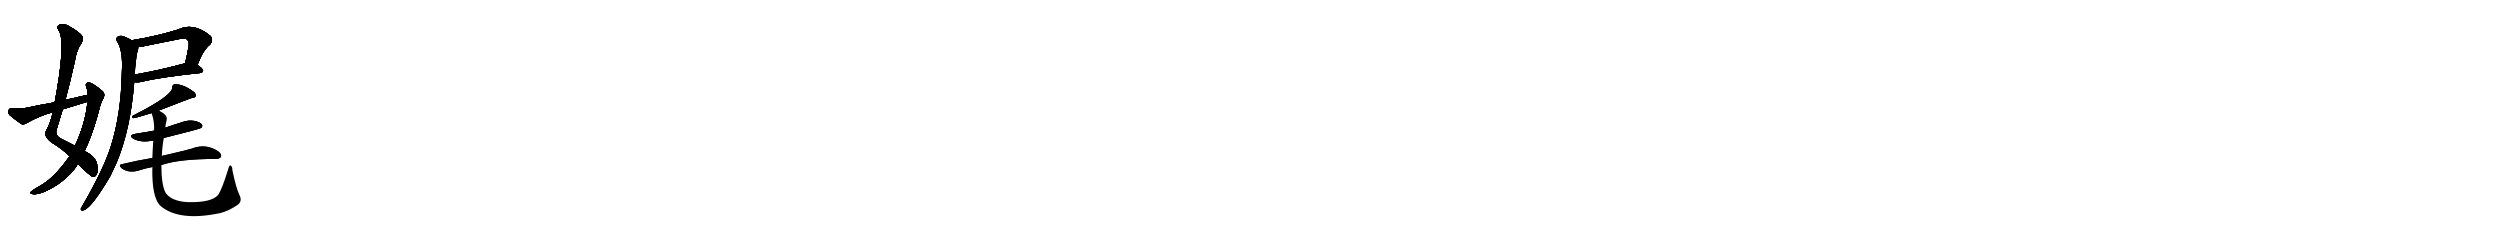 <svg version="1.1" viewBox="0 0 10240 1024" xmlns="http://www.w3.org/2000/svg">
  
  <g transform="scale(1, -1) translate(0, -900)" class="origin">
    <style type="text/css">
        .origin {display:none;}
        .hide {display:none;}
        .stroke {fill: #000000;}
        
.step1 {transform: translateX(1024px);}
.step2 {transform: translateX(2048px);}
.step3 {transform: translateX(3072px);}
.step4 {transform: translateX(4096px);}
.step5 {transform: translateX(5120px);}
.step6 {transform: translateX(6144px);}
.step7 {transform: translateX(7168px);}
.step8 {transform: translateX(8192px);}
.step9 {transform: translateX(9216px);}
.step10 {transform: translateX(10240px);}
.step11 {transform: translateX(11264px);}
.step12 {transform: translateX(12288px);}
.step13 {transform: translateX(13312px);}
.step14 {transform: translateX(14336px);}
.step15 {transform: translateX(15360px);}
.step16 {transform: translateX(16384px);}
.step17 {transform: translateX(17408px);}
.step18 {transform: translateX(18432px);}
.step19 {transform: translateX(19456px);}
.step20 {transform: translateX(20480px);}
.step21 {transform: translateX(21504px);}
.step22 {transform: translateX(22528px);}
.step23 {transform: translateX(23552px);}
.step24 {transform: translateX(24576px);}
.step25 {transform: translateX(25600px);}
.step26 {transform: translateX(26624px);}
.step27 {transform: translateX(27648px);}
.step28 {transform: translateX(28672px);}
.step29 {transform: translateX(29696px);}
    </style>

    <path d="M 319 229 Q 370 178 381 175 Q 390 175 396 186 Q 402 196 398 226 Q 392 259 347 281 L 307 303 Q 282 316 248 333 Q 229 343 230 363 Q 243 406 257 452 L 268 491 Q 289 570 307 651 Q 314 696 332 720 Q 344 742 336 753 Q 323 771 277 796 Q 258 806 242 798 Q 230 791 240 776 Q 271 731 224 481 L 216 440 Q 207 397 188 362 Q 178 343 210 317 Q 255 290 285 260 L 319 229 Z" fill="lightgray"/>
    <path d="M 285 260 Q 233 187 185 152 Q 181 151 178 147 Q 133 122 125 113 Q 122 107 133 105 Q 167 99 239 146 Q 297 188 319 229 L 347 281 Q 351 294 358 306 Q 386 370 412 472 Q 419 490 424 499 Q 433 517 416 530 Q 379 561 364 562 Q 345 562 355 539 Q 359 527 360 512 L 358 483 L 358 481 Q 349 393 307 303 L 285 260 Z" fill="lightgray"/>
    <path d="M 360 512 Q 315 502 268 491 L 224 481 Q 166 471 105 458 Q 84 454 50 457 Q 38 457 35 448 Q 32 436 40 428 Q 59 412 87 392 Q 97 388 108 395 Q 162 426 216 440 L 257 452 Q 305 467 358 483 C 387 492 389 519 360 512 Z" fill="lightgray"/>
    <path d="M 809 634 Q 833 697 860 717 Q 876 736 862 753 Q 793 810 729 779 Q 642 752 539 735 C 509 730 536 704 566 707 Q 579 707 595 712 Q 670 727 740 741 Q 759 745 766 738 Q 775 731 773 713 Q 766 674 758 640 C 751 611 798 606 809 634 Z" fill="lightgray"/>
    <path d="M 550 564 Q 562 561 575 564 Q 653 583 820 601 Q 830 602 832 611 Q 832 618 809 634 C 792 646 788 645 758 640 Q 757 641 755 640 Q 643 610 552 595 C 522 590 520 569 550 564 Z" fill="lightgray"/>
    <path d="M 539 735 Q 529 742 516 747 Q 497 757 484 751 Q 472 744 479 731 Q 500 701 500 630 Q 499 620 499 606 Q 496 432 453 298 Q 423 205 338 58 Q 334 52 331 46 Q 330 36 340 38 Q 373 44 452 179 Q 464 204 477 232 Q 535 370 550 564 L 552 595 Q 553 625 557 652 Q 558 671 563 690 Q 567 699 566 707 C 568 719 565 721 539 735 Z" fill="lightgray"/>
    <path d="M 650 447 Q 776 496 783 498 Q 798 499 801 506 Q 804 515 793 524 Q 747 558 713 554 Q 706 551 706 542 Q 707 508 544 426 Q 540 419 545 416 Q 554 416 621 437 L 650 447 Z" fill="lightgray"/>
    <path d="M 671 335 Q 819 372 824 376 Q 831 383 827 390 Q 820 400 795 405 Q 770 409 744 399 Q 711 389 677 377 L 631 365 Q 594 358 555 352 Q 524 346 546 332 Q 579 314 628 325 L 671 335 Z" fill="lightgray"/>
    <path d="M 661 224 Q 733 249 882 249 Q 901 249 905 258 Q 909 268 894 280 Q 843 314 785 291 Q 740 279 674 264 Q 667 263 663 261 L 624 253 Q 563 243 501 228 Q 483 225 498 211 Q 526 190 566 201 Q 593 210 624 216 L 661 224 Z" fill="lightgray"/>
    <path d="M 981 101 Q 968 126 952 202 Q 952 218 945 222 Q 939 225 935 208 Q 910 126 893 101 Q 865 70 772 72 Q 736 73 709 85 Q 684 98 677 113 Q 661 146 661 224 L 663 261 Q 664 297 671 335 L 677 377 Q 678 390 682 405 Q 686 421 676 430 Q 666 440 650 447 C 624 462 613 466 621 437 Q 621 434 623 430 Q 633 399 631 365 L 628 325 Q 625 286 624 253 L 624 216 Q 621 90 658 56 Q 733 -7 896 26 Q 899 27 902 27 Q 939 37 975 62 Q 993 77 981 101 Z" fill="lightgray"/></g>
<g transform="scale(1, -1) translate(0, -900)">
    <style type="text/css">
        .origin {display:none;}
        .hide {display:none;}
        .stroke {fill: #000000;}
        
.step1 {transform: translateX(1024px);}
.step2 {transform: translateX(2048px);}
.step3 {transform: translateX(3072px);}
.step4 {transform: translateX(4096px);}
.step5 {transform: translateX(5120px);}
.step6 {transform: translateX(6144px);}
.step7 {transform: translateX(7168px);}
.step8 {transform: translateX(8192px);}
.step9 {transform: translateX(9216px);}
.step10 {transform: translateX(10240px);}
.step11 {transform: translateX(11264px);}
.step12 {transform: translateX(12288px);}
.step13 {transform: translateX(13312px);}
.step14 {transform: translateX(14336px);}
.step15 {transform: translateX(15360px);}
.step16 {transform: translateX(16384px);}
.step17 {transform: translateX(17408px);}
.step18 {transform: translateX(18432px);}
.step19 {transform: translateX(19456px);}
.step20 {transform: translateX(20480px);}
.step21 {transform: translateX(21504px);}
.step22 {transform: translateX(22528px);}
.step23 {transform: translateX(23552px);}
.step24 {transform: translateX(24576px);}
.step25 {transform: translateX(25600px);}
.step26 {transform: translateX(26624px);}
.step27 {transform: translateX(27648px);}
.step28 {transform: translateX(28672px);}
.step29 {transform: translateX(29696px);}
    </style>

    <path d="M 319 229 Q 370 178 381 175 Q 390 175 396 186 Q 402 196 398 226 Q 392 259 347 281 L 307 303 Q 282 316 248 333 Q 229 343 230 363 Q 243 406 257 452 L 268 491 Q 289 570 307 651 Q 314 696 332 720 Q 344 742 336 753 Q 323 771 277 796 Q 258 806 242 798 Q 230 791 240 776 Q 271 731 224 481 L 216 440 Q 207 397 188 362 Q 178 343 210 317 Q 255 290 285 260 L 319 229 Z" fill="lightgray" class="stroke step0"/>
    <path d="M 285 260 Q 233 187 185 152 Q 181 151 178 147 Q 133 122 125 113 Q 122 107 133 105 Q 167 99 239 146 Q 297 188 319 229 L 347 281 Q 351 294 358 306 Q 386 370 412 472 Q 419 490 424 499 Q 433 517 416 530 Q 379 561 364 562 Q 345 562 355 539 Q 359 527 360 512 L 358 483 L 358 481 Q 349 393 307 303 L 285 260 Z" fill="lightgray" class="hide"/>
    <path d="M 360 512 Q 315 502 268 491 L 224 481 Q 166 471 105 458 Q 84 454 50 457 Q 38 457 35 448 Q 32 436 40 428 Q 59 412 87 392 Q 97 388 108 395 Q 162 426 216 440 L 257 452 Q 305 467 358 483 C 387 492 389 519 360 512 Z" fill="lightgray" class="hide"/>
    <path d="M 809 634 Q 833 697 860 717 Q 876 736 862 753 Q 793 810 729 779 Q 642 752 539 735 C 509 730 536 704 566 707 Q 579 707 595 712 Q 670 727 740 741 Q 759 745 766 738 Q 775 731 773 713 Q 766 674 758 640 C 751 611 798 606 809 634 Z" fill="lightgray" class="hide"/>
    <path d="M 550 564 Q 562 561 575 564 Q 653 583 820 601 Q 830 602 832 611 Q 832 618 809 634 C 792 646 788 645 758 640 Q 757 641 755 640 Q 643 610 552 595 C 522 590 520 569 550 564 Z" fill="lightgray" class="hide"/>
    <path d="M 539 735 Q 529 742 516 747 Q 497 757 484 751 Q 472 744 479 731 Q 500 701 500 630 Q 499 620 499 606 Q 496 432 453 298 Q 423 205 338 58 Q 334 52 331 46 Q 330 36 340 38 Q 373 44 452 179 Q 464 204 477 232 Q 535 370 550 564 L 552 595 Q 553 625 557 652 Q 558 671 563 690 Q 567 699 566 707 C 568 719 565 721 539 735 Z" fill="lightgray" class="hide"/>
    <path d="M 650 447 Q 776 496 783 498 Q 798 499 801 506 Q 804 515 793 524 Q 747 558 713 554 Q 706 551 706 542 Q 707 508 544 426 Q 540 419 545 416 Q 554 416 621 437 L 650 447 Z" fill="lightgray" class="hide"/>
    <path d="M 671 335 Q 819 372 824 376 Q 831 383 827 390 Q 820 400 795 405 Q 770 409 744 399 Q 711 389 677 377 L 631 365 Q 594 358 555 352 Q 524 346 546 332 Q 579 314 628 325 L 671 335 Z" fill="lightgray" class="hide"/>
    <path d="M 661 224 Q 733 249 882 249 Q 901 249 905 258 Q 909 268 894 280 Q 843 314 785 291 Q 740 279 674 264 Q 667 263 663 261 L 624 253 Q 563 243 501 228 Q 483 225 498 211 Q 526 190 566 201 Q 593 210 624 216 L 661 224 Z" fill="lightgray" class="hide"/>
    <path d="M 981 101 Q 968 126 952 202 Q 952 218 945 222 Q 939 225 935 208 Q 910 126 893 101 Q 865 70 772 72 Q 736 73 709 85 Q 684 98 677 113 Q 661 146 661 224 L 663 261 Q 664 297 671 335 L 677 377 Q 678 390 682 405 Q 686 421 676 430 Q 666 440 650 447 C 624 462 613 466 621 437 Q 621 434 623 430 Q 633 399 631 365 L 628 325 Q 625 286 624 253 L 624 216 Q 621 90 658 56 Q 733 -7 896 26 Q 899 27 902 27 Q 939 37 975 62 Q 993 77 981 101 Z" fill="lightgray" class="hide"/></g><g transform="scale(1, -1) translate(0, -900)">
    <style type="text/css">
        .origin {display:none;}
        .hide {display:none;}
        .stroke {fill: #000000;}
        
.step1 {transform: translateX(1024px);}
.step2 {transform: translateX(2048px);}
.step3 {transform: translateX(3072px);}
.step4 {transform: translateX(4096px);}
.step5 {transform: translateX(5120px);}
.step6 {transform: translateX(6144px);}
.step7 {transform: translateX(7168px);}
.step8 {transform: translateX(8192px);}
.step9 {transform: translateX(9216px);}
.step10 {transform: translateX(10240px);}
.step11 {transform: translateX(11264px);}
.step12 {transform: translateX(12288px);}
.step13 {transform: translateX(13312px);}
.step14 {transform: translateX(14336px);}
.step15 {transform: translateX(15360px);}
.step16 {transform: translateX(16384px);}
.step17 {transform: translateX(17408px);}
.step18 {transform: translateX(18432px);}
.step19 {transform: translateX(19456px);}
.step20 {transform: translateX(20480px);}
.step21 {transform: translateX(21504px);}
.step22 {transform: translateX(22528px);}
.step23 {transform: translateX(23552px);}
.step24 {transform: translateX(24576px);}
.step25 {transform: translateX(25600px);}
.step26 {transform: translateX(26624px);}
.step27 {transform: translateX(27648px);}
.step28 {transform: translateX(28672px);}
.step29 {transform: translateX(29696px);}
    </style>

    <path d="M 319 229 Q 370 178 381 175 Q 390 175 396 186 Q 402 196 398 226 Q 392 259 347 281 L 307 303 Q 282 316 248 333 Q 229 343 230 363 Q 243 406 257 452 L 268 491 Q 289 570 307 651 Q 314 696 332 720 Q 344 742 336 753 Q 323 771 277 796 Q 258 806 242 798 Q 230 791 240 776 Q 271 731 224 481 L 216 440 Q 207 397 188 362 Q 178 343 210 317 Q 255 290 285 260 L 319 229 Z" fill="lightgray" class="stroke step1"/>
    <path d="M 285 260 Q 233 187 185 152 Q 181 151 178 147 Q 133 122 125 113 Q 122 107 133 105 Q 167 99 239 146 Q 297 188 319 229 L 347 281 Q 351 294 358 306 Q 386 370 412 472 Q 419 490 424 499 Q 433 517 416 530 Q 379 561 364 562 Q 345 562 355 539 Q 359 527 360 512 L 358 483 L 358 481 Q 349 393 307 303 L 285 260 Z" fill="lightgray" class="stroke step1"/>
    <path d="M 360 512 Q 315 502 268 491 L 224 481 Q 166 471 105 458 Q 84 454 50 457 Q 38 457 35 448 Q 32 436 40 428 Q 59 412 87 392 Q 97 388 108 395 Q 162 426 216 440 L 257 452 Q 305 467 358 483 C 387 492 389 519 360 512 Z" fill="lightgray" class="hide"/>
    <path d="M 809 634 Q 833 697 860 717 Q 876 736 862 753 Q 793 810 729 779 Q 642 752 539 735 C 509 730 536 704 566 707 Q 579 707 595 712 Q 670 727 740 741 Q 759 745 766 738 Q 775 731 773 713 Q 766 674 758 640 C 751 611 798 606 809 634 Z" fill="lightgray" class="hide"/>
    <path d="M 550 564 Q 562 561 575 564 Q 653 583 820 601 Q 830 602 832 611 Q 832 618 809 634 C 792 646 788 645 758 640 Q 757 641 755 640 Q 643 610 552 595 C 522 590 520 569 550 564 Z" fill="lightgray" class="hide"/>
    <path d="M 539 735 Q 529 742 516 747 Q 497 757 484 751 Q 472 744 479 731 Q 500 701 500 630 Q 499 620 499 606 Q 496 432 453 298 Q 423 205 338 58 Q 334 52 331 46 Q 330 36 340 38 Q 373 44 452 179 Q 464 204 477 232 Q 535 370 550 564 L 552 595 Q 553 625 557 652 Q 558 671 563 690 Q 567 699 566 707 C 568 719 565 721 539 735 Z" fill="lightgray" class="hide"/>
    <path d="M 650 447 Q 776 496 783 498 Q 798 499 801 506 Q 804 515 793 524 Q 747 558 713 554 Q 706 551 706 542 Q 707 508 544 426 Q 540 419 545 416 Q 554 416 621 437 L 650 447 Z" fill="lightgray" class="hide"/>
    <path d="M 671 335 Q 819 372 824 376 Q 831 383 827 390 Q 820 400 795 405 Q 770 409 744 399 Q 711 389 677 377 L 631 365 Q 594 358 555 352 Q 524 346 546 332 Q 579 314 628 325 L 671 335 Z" fill="lightgray" class="hide"/>
    <path d="M 661 224 Q 733 249 882 249 Q 901 249 905 258 Q 909 268 894 280 Q 843 314 785 291 Q 740 279 674 264 Q 667 263 663 261 L 624 253 Q 563 243 501 228 Q 483 225 498 211 Q 526 190 566 201 Q 593 210 624 216 L 661 224 Z" fill="lightgray" class="hide"/>
    <path d="M 981 101 Q 968 126 952 202 Q 952 218 945 222 Q 939 225 935 208 Q 910 126 893 101 Q 865 70 772 72 Q 736 73 709 85 Q 684 98 677 113 Q 661 146 661 224 L 663 261 Q 664 297 671 335 L 677 377 Q 678 390 682 405 Q 686 421 676 430 Q 666 440 650 447 C 624 462 613 466 621 437 Q 621 434 623 430 Q 633 399 631 365 L 628 325 Q 625 286 624 253 L 624 216 Q 621 90 658 56 Q 733 -7 896 26 Q 899 27 902 27 Q 939 37 975 62 Q 993 77 981 101 Z" fill="lightgray" class="hide"/></g><g transform="scale(1, -1) translate(0, -900)">
    <style type="text/css">
        .origin {display:none;}
        .hide {display:none;}
        .stroke {fill: #000000;}
        
.step1 {transform: translateX(1024px);}
.step2 {transform: translateX(2048px);}
.step3 {transform: translateX(3072px);}
.step4 {transform: translateX(4096px);}
.step5 {transform: translateX(5120px);}
.step6 {transform: translateX(6144px);}
.step7 {transform: translateX(7168px);}
.step8 {transform: translateX(8192px);}
.step9 {transform: translateX(9216px);}
.step10 {transform: translateX(10240px);}
.step11 {transform: translateX(11264px);}
.step12 {transform: translateX(12288px);}
.step13 {transform: translateX(13312px);}
.step14 {transform: translateX(14336px);}
.step15 {transform: translateX(15360px);}
.step16 {transform: translateX(16384px);}
.step17 {transform: translateX(17408px);}
.step18 {transform: translateX(18432px);}
.step19 {transform: translateX(19456px);}
.step20 {transform: translateX(20480px);}
.step21 {transform: translateX(21504px);}
.step22 {transform: translateX(22528px);}
.step23 {transform: translateX(23552px);}
.step24 {transform: translateX(24576px);}
.step25 {transform: translateX(25600px);}
.step26 {transform: translateX(26624px);}
.step27 {transform: translateX(27648px);}
.step28 {transform: translateX(28672px);}
.step29 {transform: translateX(29696px);}
    </style>

    <path d="M 319 229 Q 370 178 381 175 Q 390 175 396 186 Q 402 196 398 226 Q 392 259 347 281 L 307 303 Q 282 316 248 333 Q 229 343 230 363 Q 243 406 257 452 L 268 491 Q 289 570 307 651 Q 314 696 332 720 Q 344 742 336 753 Q 323 771 277 796 Q 258 806 242 798 Q 230 791 240 776 Q 271 731 224 481 L 216 440 Q 207 397 188 362 Q 178 343 210 317 Q 255 290 285 260 L 319 229 Z" fill="lightgray" class="stroke step2"/>
    <path d="M 285 260 Q 233 187 185 152 Q 181 151 178 147 Q 133 122 125 113 Q 122 107 133 105 Q 167 99 239 146 Q 297 188 319 229 L 347 281 Q 351 294 358 306 Q 386 370 412 472 Q 419 490 424 499 Q 433 517 416 530 Q 379 561 364 562 Q 345 562 355 539 Q 359 527 360 512 L 358 483 L 358 481 Q 349 393 307 303 L 285 260 Z" fill="lightgray" class="stroke step2"/>
    <path d="M 360 512 Q 315 502 268 491 L 224 481 Q 166 471 105 458 Q 84 454 50 457 Q 38 457 35 448 Q 32 436 40 428 Q 59 412 87 392 Q 97 388 108 395 Q 162 426 216 440 L 257 452 Q 305 467 358 483 C 387 492 389 519 360 512 Z" fill="lightgray" class="stroke step2"/>
    <path d="M 809 634 Q 833 697 860 717 Q 876 736 862 753 Q 793 810 729 779 Q 642 752 539 735 C 509 730 536 704 566 707 Q 579 707 595 712 Q 670 727 740 741 Q 759 745 766 738 Q 775 731 773 713 Q 766 674 758 640 C 751 611 798 606 809 634 Z" fill="lightgray" class="hide"/>
    <path d="M 550 564 Q 562 561 575 564 Q 653 583 820 601 Q 830 602 832 611 Q 832 618 809 634 C 792 646 788 645 758 640 Q 757 641 755 640 Q 643 610 552 595 C 522 590 520 569 550 564 Z" fill="lightgray" class="hide"/>
    <path d="M 539 735 Q 529 742 516 747 Q 497 757 484 751 Q 472 744 479 731 Q 500 701 500 630 Q 499 620 499 606 Q 496 432 453 298 Q 423 205 338 58 Q 334 52 331 46 Q 330 36 340 38 Q 373 44 452 179 Q 464 204 477 232 Q 535 370 550 564 L 552 595 Q 553 625 557 652 Q 558 671 563 690 Q 567 699 566 707 C 568 719 565 721 539 735 Z" fill="lightgray" class="hide"/>
    <path d="M 650 447 Q 776 496 783 498 Q 798 499 801 506 Q 804 515 793 524 Q 747 558 713 554 Q 706 551 706 542 Q 707 508 544 426 Q 540 419 545 416 Q 554 416 621 437 L 650 447 Z" fill="lightgray" class="hide"/>
    <path d="M 671 335 Q 819 372 824 376 Q 831 383 827 390 Q 820 400 795 405 Q 770 409 744 399 Q 711 389 677 377 L 631 365 Q 594 358 555 352 Q 524 346 546 332 Q 579 314 628 325 L 671 335 Z" fill="lightgray" class="hide"/>
    <path d="M 661 224 Q 733 249 882 249 Q 901 249 905 258 Q 909 268 894 280 Q 843 314 785 291 Q 740 279 674 264 Q 667 263 663 261 L 624 253 Q 563 243 501 228 Q 483 225 498 211 Q 526 190 566 201 Q 593 210 624 216 L 661 224 Z" fill="lightgray" class="hide"/>
    <path d="M 981 101 Q 968 126 952 202 Q 952 218 945 222 Q 939 225 935 208 Q 910 126 893 101 Q 865 70 772 72 Q 736 73 709 85 Q 684 98 677 113 Q 661 146 661 224 L 663 261 Q 664 297 671 335 L 677 377 Q 678 390 682 405 Q 686 421 676 430 Q 666 440 650 447 C 624 462 613 466 621 437 Q 621 434 623 430 Q 633 399 631 365 L 628 325 Q 625 286 624 253 L 624 216 Q 621 90 658 56 Q 733 -7 896 26 Q 899 27 902 27 Q 939 37 975 62 Q 993 77 981 101 Z" fill="lightgray" class="hide"/></g><g transform="scale(1, -1) translate(0, -900)">
    <style type="text/css">
        .origin {display:none;}
        .hide {display:none;}
        .stroke {fill: #000000;}
        
.step1 {transform: translateX(1024px);}
.step2 {transform: translateX(2048px);}
.step3 {transform: translateX(3072px);}
.step4 {transform: translateX(4096px);}
.step5 {transform: translateX(5120px);}
.step6 {transform: translateX(6144px);}
.step7 {transform: translateX(7168px);}
.step8 {transform: translateX(8192px);}
.step9 {transform: translateX(9216px);}
.step10 {transform: translateX(10240px);}
.step11 {transform: translateX(11264px);}
.step12 {transform: translateX(12288px);}
.step13 {transform: translateX(13312px);}
.step14 {transform: translateX(14336px);}
.step15 {transform: translateX(15360px);}
.step16 {transform: translateX(16384px);}
.step17 {transform: translateX(17408px);}
.step18 {transform: translateX(18432px);}
.step19 {transform: translateX(19456px);}
.step20 {transform: translateX(20480px);}
.step21 {transform: translateX(21504px);}
.step22 {transform: translateX(22528px);}
.step23 {transform: translateX(23552px);}
.step24 {transform: translateX(24576px);}
.step25 {transform: translateX(25600px);}
.step26 {transform: translateX(26624px);}
.step27 {transform: translateX(27648px);}
.step28 {transform: translateX(28672px);}
.step29 {transform: translateX(29696px);}
    </style>

    <path d="M 319 229 Q 370 178 381 175 Q 390 175 396 186 Q 402 196 398 226 Q 392 259 347 281 L 307 303 Q 282 316 248 333 Q 229 343 230 363 Q 243 406 257 452 L 268 491 Q 289 570 307 651 Q 314 696 332 720 Q 344 742 336 753 Q 323 771 277 796 Q 258 806 242 798 Q 230 791 240 776 Q 271 731 224 481 L 216 440 Q 207 397 188 362 Q 178 343 210 317 Q 255 290 285 260 L 319 229 Z" fill="lightgray" class="stroke step3"/>
    <path d="M 285 260 Q 233 187 185 152 Q 181 151 178 147 Q 133 122 125 113 Q 122 107 133 105 Q 167 99 239 146 Q 297 188 319 229 L 347 281 Q 351 294 358 306 Q 386 370 412 472 Q 419 490 424 499 Q 433 517 416 530 Q 379 561 364 562 Q 345 562 355 539 Q 359 527 360 512 L 358 483 L 358 481 Q 349 393 307 303 L 285 260 Z" fill="lightgray" class="stroke step3"/>
    <path d="M 360 512 Q 315 502 268 491 L 224 481 Q 166 471 105 458 Q 84 454 50 457 Q 38 457 35 448 Q 32 436 40 428 Q 59 412 87 392 Q 97 388 108 395 Q 162 426 216 440 L 257 452 Q 305 467 358 483 C 387 492 389 519 360 512 Z" fill="lightgray" class="stroke step3"/>
    <path d="M 809 634 Q 833 697 860 717 Q 876 736 862 753 Q 793 810 729 779 Q 642 752 539 735 C 509 730 536 704 566 707 Q 579 707 595 712 Q 670 727 740 741 Q 759 745 766 738 Q 775 731 773 713 Q 766 674 758 640 C 751 611 798 606 809 634 Z" fill="lightgray" class="stroke step3"/>
    <path d="M 550 564 Q 562 561 575 564 Q 653 583 820 601 Q 830 602 832 611 Q 832 618 809 634 C 792 646 788 645 758 640 Q 757 641 755 640 Q 643 610 552 595 C 522 590 520 569 550 564 Z" fill="lightgray" class="hide"/>
    <path d="M 539 735 Q 529 742 516 747 Q 497 757 484 751 Q 472 744 479 731 Q 500 701 500 630 Q 499 620 499 606 Q 496 432 453 298 Q 423 205 338 58 Q 334 52 331 46 Q 330 36 340 38 Q 373 44 452 179 Q 464 204 477 232 Q 535 370 550 564 L 552 595 Q 553 625 557 652 Q 558 671 563 690 Q 567 699 566 707 C 568 719 565 721 539 735 Z" fill="lightgray" class="hide"/>
    <path d="M 650 447 Q 776 496 783 498 Q 798 499 801 506 Q 804 515 793 524 Q 747 558 713 554 Q 706 551 706 542 Q 707 508 544 426 Q 540 419 545 416 Q 554 416 621 437 L 650 447 Z" fill="lightgray" class="hide"/>
    <path d="M 671 335 Q 819 372 824 376 Q 831 383 827 390 Q 820 400 795 405 Q 770 409 744 399 Q 711 389 677 377 L 631 365 Q 594 358 555 352 Q 524 346 546 332 Q 579 314 628 325 L 671 335 Z" fill="lightgray" class="hide"/>
    <path d="M 661 224 Q 733 249 882 249 Q 901 249 905 258 Q 909 268 894 280 Q 843 314 785 291 Q 740 279 674 264 Q 667 263 663 261 L 624 253 Q 563 243 501 228 Q 483 225 498 211 Q 526 190 566 201 Q 593 210 624 216 L 661 224 Z" fill="lightgray" class="hide"/>
    <path d="M 981 101 Q 968 126 952 202 Q 952 218 945 222 Q 939 225 935 208 Q 910 126 893 101 Q 865 70 772 72 Q 736 73 709 85 Q 684 98 677 113 Q 661 146 661 224 L 663 261 Q 664 297 671 335 L 677 377 Q 678 390 682 405 Q 686 421 676 430 Q 666 440 650 447 C 624 462 613 466 621 437 Q 621 434 623 430 Q 633 399 631 365 L 628 325 Q 625 286 624 253 L 624 216 Q 621 90 658 56 Q 733 -7 896 26 Q 899 27 902 27 Q 939 37 975 62 Q 993 77 981 101 Z" fill="lightgray" class="hide"/></g><g transform="scale(1, -1) translate(0, -900)">
    <style type="text/css">
        .origin {display:none;}
        .hide {display:none;}
        .stroke {fill: #000000;}
        
.step1 {transform: translateX(1024px);}
.step2 {transform: translateX(2048px);}
.step3 {transform: translateX(3072px);}
.step4 {transform: translateX(4096px);}
.step5 {transform: translateX(5120px);}
.step6 {transform: translateX(6144px);}
.step7 {transform: translateX(7168px);}
.step8 {transform: translateX(8192px);}
.step9 {transform: translateX(9216px);}
.step10 {transform: translateX(10240px);}
.step11 {transform: translateX(11264px);}
.step12 {transform: translateX(12288px);}
.step13 {transform: translateX(13312px);}
.step14 {transform: translateX(14336px);}
.step15 {transform: translateX(15360px);}
.step16 {transform: translateX(16384px);}
.step17 {transform: translateX(17408px);}
.step18 {transform: translateX(18432px);}
.step19 {transform: translateX(19456px);}
.step20 {transform: translateX(20480px);}
.step21 {transform: translateX(21504px);}
.step22 {transform: translateX(22528px);}
.step23 {transform: translateX(23552px);}
.step24 {transform: translateX(24576px);}
.step25 {transform: translateX(25600px);}
.step26 {transform: translateX(26624px);}
.step27 {transform: translateX(27648px);}
.step28 {transform: translateX(28672px);}
.step29 {transform: translateX(29696px);}
    </style>

    <path d="M 319 229 Q 370 178 381 175 Q 390 175 396 186 Q 402 196 398 226 Q 392 259 347 281 L 307 303 Q 282 316 248 333 Q 229 343 230 363 Q 243 406 257 452 L 268 491 Q 289 570 307 651 Q 314 696 332 720 Q 344 742 336 753 Q 323 771 277 796 Q 258 806 242 798 Q 230 791 240 776 Q 271 731 224 481 L 216 440 Q 207 397 188 362 Q 178 343 210 317 Q 255 290 285 260 L 319 229 Z" fill="lightgray" class="stroke step4"/>
    <path d="M 285 260 Q 233 187 185 152 Q 181 151 178 147 Q 133 122 125 113 Q 122 107 133 105 Q 167 99 239 146 Q 297 188 319 229 L 347 281 Q 351 294 358 306 Q 386 370 412 472 Q 419 490 424 499 Q 433 517 416 530 Q 379 561 364 562 Q 345 562 355 539 Q 359 527 360 512 L 358 483 L 358 481 Q 349 393 307 303 L 285 260 Z" fill="lightgray" class="stroke step4"/>
    <path d="M 360 512 Q 315 502 268 491 L 224 481 Q 166 471 105 458 Q 84 454 50 457 Q 38 457 35 448 Q 32 436 40 428 Q 59 412 87 392 Q 97 388 108 395 Q 162 426 216 440 L 257 452 Q 305 467 358 483 C 387 492 389 519 360 512 Z" fill="lightgray" class="stroke step4"/>
    <path d="M 809 634 Q 833 697 860 717 Q 876 736 862 753 Q 793 810 729 779 Q 642 752 539 735 C 509 730 536 704 566 707 Q 579 707 595 712 Q 670 727 740 741 Q 759 745 766 738 Q 775 731 773 713 Q 766 674 758 640 C 751 611 798 606 809 634 Z" fill="lightgray" class="stroke step4"/>
    <path d="M 550 564 Q 562 561 575 564 Q 653 583 820 601 Q 830 602 832 611 Q 832 618 809 634 C 792 646 788 645 758 640 Q 757 641 755 640 Q 643 610 552 595 C 522 590 520 569 550 564 Z" fill="lightgray" class="stroke step4"/>
    <path d="M 539 735 Q 529 742 516 747 Q 497 757 484 751 Q 472 744 479 731 Q 500 701 500 630 Q 499 620 499 606 Q 496 432 453 298 Q 423 205 338 58 Q 334 52 331 46 Q 330 36 340 38 Q 373 44 452 179 Q 464 204 477 232 Q 535 370 550 564 L 552 595 Q 553 625 557 652 Q 558 671 563 690 Q 567 699 566 707 C 568 719 565 721 539 735 Z" fill="lightgray" class="hide"/>
    <path d="M 650 447 Q 776 496 783 498 Q 798 499 801 506 Q 804 515 793 524 Q 747 558 713 554 Q 706 551 706 542 Q 707 508 544 426 Q 540 419 545 416 Q 554 416 621 437 L 650 447 Z" fill="lightgray" class="hide"/>
    <path d="M 671 335 Q 819 372 824 376 Q 831 383 827 390 Q 820 400 795 405 Q 770 409 744 399 Q 711 389 677 377 L 631 365 Q 594 358 555 352 Q 524 346 546 332 Q 579 314 628 325 L 671 335 Z" fill="lightgray" class="hide"/>
    <path d="M 661 224 Q 733 249 882 249 Q 901 249 905 258 Q 909 268 894 280 Q 843 314 785 291 Q 740 279 674 264 Q 667 263 663 261 L 624 253 Q 563 243 501 228 Q 483 225 498 211 Q 526 190 566 201 Q 593 210 624 216 L 661 224 Z" fill="lightgray" class="hide"/>
    <path d="M 981 101 Q 968 126 952 202 Q 952 218 945 222 Q 939 225 935 208 Q 910 126 893 101 Q 865 70 772 72 Q 736 73 709 85 Q 684 98 677 113 Q 661 146 661 224 L 663 261 Q 664 297 671 335 L 677 377 Q 678 390 682 405 Q 686 421 676 430 Q 666 440 650 447 C 624 462 613 466 621 437 Q 621 434 623 430 Q 633 399 631 365 L 628 325 Q 625 286 624 253 L 624 216 Q 621 90 658 56 Q 733 -7 896 26 Q 899 27 902 27 Q 939 37 975 62 Q 993 77 981 101 Z" fill="lightgray" class="hide"/></g><g transform="scale(1, -1) translate(0, -900)">
    <style type="text/css">
        .origin {display:none;}
        .hide {display:none;}
        .stroke {fill: #000000;}
        
.step1 {transform: translateX(1024px);}
.step2 {transform: translateX(2048px);}
.step3 {transform: translateX(3072px);}
.step4 {transform: translateX(4096px);}
.step5 {transform: translateX(5120px);}
.step6 {transform: translateX(6144px);}
.step7 {transform: translateX(7168px);}
.step8 {transform: translateX(8192px);}
.step9 {transform: translateX(9216px);}
.step10 {transform: translateX(10240px);}
.step11 {transform: translateX(11264px);}
.step12 {transform: translateX(12288px);}
.step13 {transform: translateX(13312px);}
.step14 {transform: translateX(14336px);}
.step15 {transform: translateX(15360px);}
.step16 {transform: translateX(16384px);}
.step17 {transform: translateX(17408px);}
.step18 {transform: translateX(18432px);}
.step19 {transform: translateX(19456px);}
.step20 {transform: translateX(20480px);}
.step21 {transform: translateX(21504px);}
.step22 {transform: translateX(22528px);}
.step23 {transform: translateX(23552px);}
.step24 {transform: translateX(24576px);}
.step25 {transform: translateX(25600px);}
.step26 {transform: translateX(26624px);}
.step27 {transform: translateX(27648px);}
.step28 {transform: translateX(28672px);}
.step29 {transform: translateX(29696px);}
    </style>

    <path d="M 319 229 Q 370 178 381 175 Q 390 175 396 186 Q 402 196 398 226 Q 392 259 347 281 L 307 303 Q 282 316 248 333 Q 229 343 230 363 Q 243 406 257 452 L 268 491 Q 289 570 307 651 Q 314 696 332 720 Q 344 742 336 753 Q 323 771 277 796 Q 258 806 242 798 Q 230 791 240 776 Q 271 731 224 481 L 216 440 Q 207 397 188 362 Q 178 343 210 317 Q 255 290 285 260 L 319 229 Z" fill="lightgray" class="stroke step5"/>
    <path d="M 285 260 Q 233 187 185 152 Q 181 151 178 147 Q 133 122 125 113 Q 122 107 133 105 Q 167 99 239 146 Q 297 188 319 229 L 347 281 Q 351 294 358 306 Q 386 370 412 472 Q 419 490 424 499 Q 433 517 416 530 Q 379 561 364 562 Q 345 562 355 539 Q 359 527 360 512 L 358 483 L 358 481 Q 349 393 307 303 L 285 260 Z" fill="lightgray" class="stroke step5"/>
    <path d="M 360 512 Q 315 502 268 491 L 224 481 Q 166 471 105 458 Q 84 454 50 457 Q 38 457 35 448 Q 32 436 40 428 Q 59 412 87 392 Q 97 388 108 395 Q 162 426 216 440 L 257 452 Q 305 467 358 483 C 387 492 389 519 360 512 Z" fill="lightgray" class="stroke step5"/>
    <path d="M 809 634 Q 833 697 860 717 Q 876 736 862 753 Q 793 810 729 779 Q 642 752 539 735 C 509 730 536 704 566 707 Q 579 707 595 712 Q 670 727 740 741 Q 759 745 766 738 Q 775 731 773 713 Q 766 674 758 640 C 751 611 798 606 809 634 Z" fill="lightgray" class="stroke step5"/>
    <path d="M 550 564 Q 562 561 575 564 Q 653 583 820 601 Q 830 602 832 611 Q 832 618 809 634 C 792 646 788 645 758 640 Q 757 641 755 640 Q 643 610 552 595 C 522 590 520 569 550 564 Z" fill="lightgray" class="stroke step5"/>
    <path d="M 539 735 Q 529 742 516 747 Q 497 757 484 751 Q 472 744 479 731 Q 500 701 500 630 Q 499 620 499 606 Q 496 432 453 298 Q 423 205 338 58 Q 334 52 331 46 Q 330 36 340 38 Q 373 44 452 179 Q 464 204 477 232 Q 535 370 550 564 L 552 595 Q 553 625 557 652 Q 558 671 563 690 Q 567 699 566 707 C 568 719 565 721 539 735 Z" fill="lightgray" class="stroke step5"/>
    <path d="M 650 447 Q 776 496 783 498 Q 798 499 801 506 Q 804 515 793 524 Q 747 558 713 554 Q 706 551 706 542 Q 707 508 544 426 Q 540 419 545 416 Q 554 416 621 437 L 650 447 Z" fill="lightgray" class="hide"/>
    <path d="M 671 335 Q 819 372 824 376 Q 831 383 827 390 Q 820 400 795 405 Q 770 409 744 399 Q 711 389 677 377 L 631 365 Q 594 358 555 352 Q 524 346 546 332 Q 579 314 628 325 L 671 335 Z" fill="lightgray" class="hide"/>
    <path d="M 661 224 Q 733 249 882 249 Q 901 249 905 258 Q 909 268 894 280 Q 843 314 785 291 Q 740 279 674 264 Q 667 263 663 261 L 624 253 Q 563 243 501 228 Q 483 225 498 211 Q 526 190 566 201 Q 593 210 624 216 L 661 224 Z" fill="lightgray" class="hide"/>
    <path d="M 981 101 Q 968 126 952 202 Q 952 218 945 222 Q 939 225 935 208 Q 910 126 893 101 Q 865 70 772 72 Q 736 73 709 85 Q 684 98 677 113 Q 661 146 661 224 L 663 261 Q 664 297 671 335 L 677 377 Q 678 390 682 405 Q 686 421 676 430 Q 666 440 650 447 C 624 462 613 466 621 437 Q 621 434 623 430 Q 633 399 631 365 L 628 325 Q 625 286 624 253 L 624 216 Q 621 90 658 56 Q 733 -7 896 26 Q 899 27 902 27 Q 939 37 975 62 Q 993 77 981 101 Z" fill="lightgray" class="hide"/></g><g transform="scale(1, -1) translate(0, -900)">
    <style type="text/css">
        .origin {display:none;}
        .hide {display:none;}
        .stroke {fill: #000000;}
        
.step1 {transform: translateX(1024px);}
.step2 {transform: translateX(2048px);}
.step3 {transform: translateX(3072px);}
.step4 {transform: translateX(4096px);}
.step5 {transform: translateX(5120px);}
.step6 {transform: translateX(6144px);}
.step7 {transform: translateX(7168px);}
.step8 {transform: translateX(8192px);}
.step9 {transform: translateX(9216px);}
.step10 {transform: translateX(10240px);}
.step11 {transform: translateX(11264px);}
.step12 {transform: translateX(12288px);}
.step13 {transform: translateX(13312px);}
.step14 {transform: translateX(14336px);}
.step15 {transform: translateX(15360px);}
.step16 {transform: translateX(16384px);}
.step17 {transform: translateX(17408px);}
.step18 {transform: translateX(18432px);}
.step19 {transform: translateX(19456px);}
.step20 {transform: translateX(20480px);}
.step21 {transform: translateX(21504px);}
.step22 {transform: translateX(22528px);}
.step23 {transform: translateX(23552px);}
.step24 {transform: translateX(24576px);}
.step25 {transform: translateX(25600px);}
.step26 {transform: translateX(26624px);}
.step27 {transform: translateX(27648px);}
.step28 {transform: translateX(28672px);}
.step29 {transform: translateX(29696px);}
    </style>

    <path d="M 319 229 Q 370 178 381 175 Q 390 175 396 186 Q 402 196 398 226 Q 392 259 347 281 L 307 303 Q 282 316 248 333 Q 229 343 230 363 Q 243 406 257 452 L 268 491 Q 289 570 307 651 Q 314 696 332 720 Q 344 742 336 753 Q 323 771 277 796 Q 258 806 242 798 Q 230 791 240 776 Q 271 731 224 481 L 216 440 Q 207 397 188 362 Q 178 343 210 317 Q 255 290 285 260 L 319 229 Z" fill="lightgray" class="stroke step6"/>
    <path d="M 285 260 Q 233 187 185 152 Q 181 151 178 147 Q 133 122 125 113 Q 122 107 133 105 Q 167 99 239 146 Q 297 188 319 229 L 347 281 Q 351 294 358 306 Q 386 370 412 472 Q 419 490 424 499 Q 433 517 416 530 Q 379 561 364 562 Q 345 562 355 539 Q 359 527 360 512 L 358 483 L 358 481 Q 349 393 307 303 L 285 260 Z" fill="lightgray" class="stroke step6"/>
    <path d="M 360 512 Q 315 502 268 491 L 224 481 Q 166 471 105 458 Q 84 454 50 457 Q 38 457 35 448 Q 32 436 40 428 Q 59 412 87 392 Q 97 388 108 395 Q 162 426 216 440 L 257 452 Q 305 467 358 483 C 387 492 389 519 360 512 Z" fill="lightgray" class="stroke step6"/>
    <path d="M 809 634 Q 833 697 860 717 Q 876 736 862 753 Q 793 810 729 779 Q 642 752 539 735 C 509 730 536 704 566 707 Q 579 707 595 712 Q 670 727 740 741 Q 759 745 766 738 Q 775 731 773 713 Q 766 674 758 640 C 751 611 798 606 809 634 Z" fill="lightgray" class="stroke step6"/>
    <path d="M 550 564 Q 562 561 575 564 Q 653 583 820 601 Q 830 602 832 611 Q 832 618 809 634 C 792 646 788 645 758 640 Q 757 641 755 640 Q 643 610 552 595 C 522 590 520 569 550 564 Z" fill="lightgray" class="stroke step6"/>
    <path d="M 539 735 Q 529 742 516 747 Q 497 757 484 751 Q 472 744 479 731 Q 500 701 500 630 Q 499 620 499 606 Q 496 432 453 298 Q 423 205 338 58 Q 334 52 331 46 Q 330 36 340 38 Q 373 44 452 179 Q 464 204 477 232 Q 535 370 550 564 L 552 595 Q 553 625 557 652 Q 558 671 563 690 Q 567 699 566 707 C 568 719 565 721 539 735 Z" fill="lightgray" class="stroke step6"/>
    <path d="M 650 447 Q 776 496 783 498 Q 798 499 801 506 Q 804 515 793 524 Q 747 558 713 554 Q 706 551 706 542 Q 707 508 544 426 Q 540 419 545 416 Q 554 416 621 437 L 650 447 Z" fill="lightgray" class="stroke step6"/>
    <path d="M 671 335 Q 819 372 824 376 Q 831 383 827 390 Q 820 400 795 405 Q 770 409 744 399 Q 711 389 677 377 L 631 365 Q 594 358 555 352 Q 524 346 546 332 Q 579 314 628 325 L 671 335 Z" fill="lightgray" class="hide"/>
    <path d="M 661 224 Q 733 249 882 249 Q 901 249 905 258 Q 909 268 894 280 Q 843 314 785 291 Q 740 279 674 264 Q 667 263 663 261 L 624 253 Q 563 243 501 228 Q 483 225 498 211 Q 526 190 566 201 Q 593 210 624 216 L 661 224 Z" fill="lightgray" class="hide"/>
    <path d="M 981 101 Q 968 126 952 202 Q 952 218 945 222 Q 939 225 935 208 Q 910 126 893 101 Q 865 70 772 72 Q 736 73 709 85 Q 684 98 677 113 Q 661 146 661 224 L 663 261 Q 664 297 671 335 L 677 377 Q 678 390 682 405 Q 686 421 676 430 Q 666 440 650 447 C 624 462 613 466 621 437 Q 621 434 623 430 Q 633 399 631 365 L 628 325 Q 625 286 624 253 L 624 216 Q 621 90 658 56 Q 733 -7 896 26 Q 899 27 902 27 Q 939 37 975 62 Q 993 77 981 101 Z" fill="lightgray" class="hide"/></g><g transform="scale(1, -1) translate(0, -900)">
    <style type="text/css">
        .origin {display:none;}
        .hide {display:none;}
        .stroke {fill: #000000;}
        
.step1 {transform: translateX(1024px);}
.step2 {transform: translateX(2048px);}
.step3 {transform: translateX(3072px);}
.step4 {transform: translateX(4096px);}
.step5 {transform: translateX(5120px);}
.step6 {transform: translateX(6144px);}
.step7 {transform: translateX(7168px);}
.step8 {transform: translateX(8192px);}
.step9 {transform: translateX(9216px);}
.step10 {transform: translateX(10240px);}
.step11 {transform: translateX(11264px);}
.step12 {transform: translateX(12288px);}
.step13 {transform: translateX(13312px);}
.step14 {transform: translateX(14336px);}
.step15 {transform: translateX(15360px);}
.step16 {transform: translateX(16384px);}
.step17 {transform: translateX(17408px);}
.step18 {transform: translateX(18432px);}
.step19 {transform: translateX(19456px);}
.step20 {transform: translateX(20480px);}
.step21 {transform: translateX(21504px);}
.step22 {transform: translateX(22528px);}
.step23 {transform: translateX(23552px);}
.step24 {transform: translateX(24576px);}
.step25 {transform: translateX(25600px);}
.step26 {transform: translateX(26624px);}
.step27 {transform: translateX(27648px);}
.step28 {transform: translateX(28672px);}
.step29 {transform: translateX(29696px);}
    </style>

    <path d="M 319 229 Q 370 178 381 175 Q 390 175 396 186 Q 402 196 398 226 Q 392 259 347 281 L 307 303 Q 282 316 248 333 Q 229 343 230 363 Q 243 406 257 452 L 268 491 Q 289 570 307 651 Q 314 696 332 720 Q 344 742 336 753 Q 323 771 277 796 Q 258 806 242 798 Q 230 791 240 776 Q 271 731 224 481 L 216 440 Q 207 397 188 362 Q 178 343 210 317 Q 255 290 285 260 L 319 229 Z" fill="lightgray" class="stroke step7"/>
    <path d="M 285 260 Q 233 187 185 152 Q 181 151 178 147 Q 133 122 125 113 Q 122 107 133 105 Q 167 99 239 146 Q 297 188 319 229 L 347 281 Q 351 294 358 306 Q 386 370 412 472 Q 419 490 424 499 Q 433 517 416 530 Q 379 561 364 562 Q 345 562 355 539 Q 359 527 360 512 L 358 483 L 358 481 Q 349 393 307 303 L 285 260 Z" fill="lightgray" class="stroke step7"/>
    <path d="M 360 512 Q 315 502 268 491 L 224 481 Q 166 471 105 458 Q 84 454 50 457 Q 38 457 35 448 Q 32 436 40 428 Q 59 412 87 392 Q 97 388 108 395 Q 162 426 216 440 L 257 452 Q 305 467 358 483 C 387 492 389 519 360 512 Z" fill="lightgray" class="stroke step7"/>
    <path d="M 809 634 Q 833 697 860 717 Q 876 736 862 753 Q 793 810 729 779 Q 642 752 539 735 C 509 730 536 704 566 707 Q 579 707 595 712 Q 670 727 740 741 Q 759 745 766 738 Q 775 731 773 713 Q 766 674 758 640 C 751 611 798 606 809 634 Z" fill="lightgray" class="stroke step7"/>
    <path d="M 550 564 Q 562 561 575 564 Q 653 583 820 601 Q 830 602 832 611 Q 832 618 809 634 C 792 646 788 645 758 640 Q 757 641 755 640 Q 643 610 552 595 C 522 590 520 569 550 564 Z" fill="lightgray" class="stroke step7"/>
    <path d="M 539 735 Q 529 742 516 747 Q 497 757 484 751 Q 472 744 479 731 Q 500 701 500 630 Q 499 620 499 606 Q 496 432 453 298 Q 423 205 338 58 Q 334 52 331 46 Q 330 36 340 38 Q 373 44 452 179 Q 464 204 477 232 Q 535 370 550 564 L 552 595 Q 553 625 557 652 Q 558 671 563 690 Q 567 699 566 707 C 568 719 565 721 539 735 Z" fill="lightgray" class="stroke step7"/>
    <path d="M 650 447 Q 776 496 783 498 Q 798 499 801 506 Q 804 515 793 524 Q 747 558 713 554 Q 706 551 706 542 Q 707 508 544 426 Q 540 419 545 416 Q 554 416 621 437 L 650 447 Z" fill="lightgray" class="stroke step7"/>
    <path d="M 671 335 Q 819 372 824 376 Q 831 383 827 390 Q 820 400 795 405 Q 770 409 744 399 Q 711 389 677 377 L 631 365 Q 594 358 555 352 Q 524 346 546 332 Q 579 314 628 325 L 671 335 Z" fill="lightgray" class="stroke step7"/>
    <path d="M 661 224 Q 733 249 882 249 Q 901 249 905 258 Q 909 268 894 280 Q 843 314 785 291 Q 740 279 674 264 Q 667 263 663 261 L 624 253 Q 563 243 501 228 Q 483 225 498 211 Q 526 190 566 201 Q 593 210 624 216 L 661 224 Z" fill="lightgray" class="hide"/>
    <path d="M 981 101 Q 968 126 952 202 Q 952 218 945 222 Q 939 225 935 208 Q 910 126 893 101 Q 865 70 772 72 Q 736 73 709 85 Q 684 98 677 113 Q 661 146 661 224 L 663 261 Q 664 297 671 335 L 677 377 Q 678 390 682 405 Q 686 421 676 430 Q 666 440 650 447 C 624 462 613 466 621 437 Q 621 434 623 430 Q 633 399 631 365 L 628 325 Q 625 286 624 253 L 624 216 Q 621 90 658 56 Q 733 -7 896 26 Q 899 27 902 27 Q 939 37 975 62 Q 993 77 981 101 Z" fill="lightgray" class="hide"/></g><g transform="scale(1, -1) translate(0, -900)">
    <style type="text/css">
        .origin {display:none;}
        .hide {display:none;}
        .stroke {fill: #000000;}
        
.step1 {transform: translateX(1024px);}
.step2 {transform: translateX(2048px);}
.step3 {transform: translateX(3072px);}
.step4 {transform: translateX(4096px);}
.step5 {transform: translateX(5120px);}
.step6 {transform: translateX(6144px);}
.step7 {transform: translateX(7168px);}
.step8 {transform: translateX(8192px);}
.step9 {transform: translateX(9216px);}
.step10 {transform: translateX(10240px);}
.step11 {transform: translateX(11264px);}
.step12 {transform: translateX(12288px);}
.step13 {transform: translateX(13312px);}
.step14 {transform: translateX(14336px);}
.step15 {transform: translateX(15360px);}
.step16 {transform: translateX(16384px);}
.step17 {transform: translateX(17408px);}
.step18 {transform: translateX(18432px);}
.step19 {transform: translateX(19456px);}
.step20 {transform: translateX(20480px);}
.step21 {transform: translateX(21504px);}
.step22 {transform: translateX(22528px);}
.step23 {transform: translateX(23552px);}
.step24 {transform: translateX(24576px);}
.step25 {transform: translateX(25600px);}
.step26 {transform: translateX(26624px);}
.step27 {transform: translateX(27648px);}
.step28 {transform: translateX(28672px);}
.step29 {transform: translateX(29696px);}
    </style>

    <path d="M 319 229 Q 370 178 381 175 Q 390 175 396 186 Q 402 196 398 226 Q 392 259 347 281 L 307 303 Q 282 316 248 333 Q 229 343 230 363 Q 243 406 257 452 L 268 491 Q 289 570 307 651 Q 314 696 332 720 Q 344 742 336 753 Q 323 771 277 796 Q 258 806 242 798 Q 230 791 240 776 Q 271 731 224 481 L 216 440 Q 207 397 188 362 Q 178 343 210 317 Q 255 290 285 260 L 319 229 Z" fill="lightgray" class="stroke step8"/>
    <path d="M 285 260 Q 233 187 185 152 Q 181 151 178 147 Q 133 122 125 113 Q 122 107 133 105 Q 167 99 239 146 Q 297 188 319 229 L 347 281 Q 351 294 358 306 Q 386 370 412 472 Q 419 490 424 499 Q 433 517 416 530 Q 379 561 364 562 Q 345 562 355 539 Q 359 527 360 512 L 358 483 L 358 481 Q 349 393 307 303 L 285 260 Z" fill="lightgray" class="stroke step8"/>
    <path d="M 360 512 Q 315 502 268 491 L 224 481 Q 166 471 105 458 Q 84 454 50 457 Q 38 457 35 448 Q 32 436 40 428 Q 59 412 87 392 Q 97 388 108 395 Q 162 426 216 440 L 257 452 Q 305 467 358 483 C 387 492 389 519 360 512 Z" fill="lightgray" class="stroke step8"/>
    <path d="M 809 634 Q 833 697 860 717 Q 876 736 862 753 Q 793 810 729 779 Q 642 752 539 735 C 509 730 536 704 566 707 Q 579 707 595 712 Q 670 727 740 741 Q 759 745 766 738 Q 775 731 773 713 Q 766 674 758 640 C 751 611 798 606 809 634 Z" fill="lightgray" class="stroke step8"/>
    <path d="M 550 564 Q 562 561 575 564 Q 653 583 820 601 Q 830 602 832 611 Q 832 618 809 634 C 792 646 788 645 758 640 Q 757 641 755 640 Q 643 610 552 595 C 522 590 520 569 550 564 Z" fill="lightgray" class="stroke step8"/>
    <path d="M 539 735 Q 529 742 516 747 Q 497 757 484 751 Q 472 744 479 731 Q 500 701 500 630 Q 499 620 499 606 Q 496 432 453 298 Q 423 205 338 58 Q 334 52 331 46 Q 330 36 340 38 Q 373 44 452 179 Q 464 204 477 232 Q 535 370 550 564 L 552 595 Q 553 625 557 652 Q 558 671 563 690 Q 567 699 566 707 C 568 719 565 721 539 735 Z" fill="lightgray" class="stroke step8"/>
    <path d="M 650 447 Q 776 496 783 498 Q 798 499 801 506 Q 804 515 793 524 Q 747 558 713 554 Q 706 551 706 542 Q 707 508 544 426 Q 540 419 545 416 Q 554 416 621 437 L 650 447 Z" fill="lightgray" class="stroke step8"/>
    <path d="M 671 335 Q 819 372 824 376 Q 831 383 827 390 Q 820 400 795 405 Q 770 409 744 399 Q 711 389 677 377 L 631 365 Q 594 358 555 352 Q 524 346 546 332 Q 579 314 628 325 L 671 335 Z" fill="lightgray" class="stroke step8"/>
    <path d="M 661 224 Q 733 249 882 249 Q 901 249 905 258 Q 909 268 894 280 Q 843 314 785 291 Q 740 279 674 264 Q 667 263 663 261 L 624 253 Q 563 243 501 228 Q 483 225 498 211 Q 526 190 566 201 Q 593 210 624 216 L 661 224 Z" fill="lightgray" class="stroke step8"/>
    <path d="M 981 101 Q 968 126 952 202 Q 952 218 945 222 Q 939 225 935 208 Q 910 126 893 101 Q 865 70 772 72 Q 736 73 709 85 Q 684 98 677 113 Q 661 146 661 224 L 663 261 Q 664 297 671 335 L 677 377 Q 678 390 682 405 Q 686 421 676 430 Q 666 440 650 447 C 624 462 613 466 621 437 Q 621 434 623 430 Q 633 399 631 365 L 628 325 Q 625 286 624 253 L 624 216 Q 621 90 658 56 Q 733 -7 896 26 Q 899 27 902 27 Q 939 37 975 62 Q 993 77 981 101 Z" fill="lightgray" class="hide"/></g><g transform="scale(1, -1) translate(0, -900)">
    <style type="text/css">
        .origin {display:none;}
        .hide {display:none;}
        .stroke {fill: #000000;}
        
.step1 {transform: translateX(1024px);}
.step2 {transform: translateX(2048px);}
.step3 {transform: translateX(3072px);}
.step4 {transform: translateX(4096px);}
.step5 {transform: translateX(5120px);}
.step6 {transform: translateX(6144px);}
.step7 {transform: translateX(7168px);}
.step8 {transform: translateX(8192px);}
.step9 {transform: translateX(9216px);}
.step10 {transform: translateX(10240px);}
.step11 {transform: translateX(11264px);}
.step12 {transform: translateX(12288px);}
.step13 {transform: translateX(13312px);}
.step14 {transform: translateX(14336px);}
.step15 {transform: translateX(15360px);}
.step16 {transform: translateX(16384px);}
.step17 {transform: translateX(17408px);}
.step18 {transform: translateX(18432px);}
.step19 {transform: translateX(19456px);}
.step20 {transform: translateX(20480px);}
.step21 {transform: translateX(21504px);}
.step22 {transform: translateX(22528px);}
.step23 {transform: translateX(23552px);}
.step24 {transform: translateX(24576px);}
.step25 {transform: translateX(25600px);}
.step26 {transform: translateX(26624px);}
.step27 {transform: translateX(27648px);}
.step28 {transform: translateX(28672px);}
.step29 {transform: translateX(29696px);}
    </style>

    <path d="M 319 229 Q 370 178 381 175 Q 390 175 396 186 Q 402 196 398 226 Q 392 259 347 281 L 307 303 Q 282 316 248 333 Q 229 343 230 363 Q 243 406 257 452 L 268 491 Q 289 570 307 651 Q 314 696 332 720 Q 344 742 336 753 Q 323 771 277 796 Q 258 806 242 798 Q 230 791 240 776 Q 271 731 224 481 L 216 440 Q 207 397 188 362 Q 178 343 210 317 Q 255 290 285 260 L 319 229 Z" fill="lightgray" class="stroke step9"/>
    <path d="M 285 260 Q 233 187 185 152 Q 181 151 178 147 Q 133 122 125 113 Q 122 107 133 105 Q 167 99 239 146 Q 297 188 319 229 L 347 281 Q 351 294 358 306 Q 386 370 412 472 Q 419 490 424 499 Q 433 517 416 530 Q 379 561 364 562 Q 345 562 355 539 Q 359 527 360 512 L 358 483 L 358 481 Q 349 393 307 303 L 285 260 Z" fill="lightgray" class="stroke step9"/>
    <path d="M 360 512 Q 315 502 268 491 L 224 481 Q 166 471 105 458 Q 84 454 50 457 Q 38 457 35 448 Q 32 436 40 428 Q 59 412 87 392 Q 97 388 108 395 Q 162 426 216 440 L 257 452 Q 305 467 358 483 C 387 492 389 519 360 512 Z" fill="lightgray" class="stroke step9"/>
    <path d="M 809 634 Q 833 697 860 717 Q 876 736 862 753 Q 793 810 729 779 Q 642 752 539 735 C 509 730 536 704 566 707 Q 579 707 595 712 Q 670 727 740 741 Q 759 745 766 738 Q 775 731 773 713 Q 766 674 758 640 C 751 611 798 606 809 634 Z" fill="lightgray" class="stroke step9"/>
    <path d="M 550 564 Q 562 561 575 564 Q 653 583 820 601 Q 830 602 832 611 Q 832 618 809 634 C 792 646 788 645 758 640 Q 757 641 755 640 Q 643 610 552 595 C 522 590 520 569 550 564 Z" fill="lightgray" class="stroke step9"/>
    <path d="M 539 735 Q 529 742 516 747 Q 497 757 484 751 Q 472 744 479 731 Q 500 701 500 630 Q 499 620 499 606 Q 496 432 453 298 Q 423 205 338 58 Q 334 52 331 46 Q 330 36 340 38 Q 373 44 452 179 Q 464 204 477 232 Q 535 370 550 564 L 552 595 Q 553 625 557 652 Q 558 671 563 690 Q 567 699 566 707 C 568 719 565 721 539 735 Z" fill="lightgray" class="stroke step9"/>
    <path d="M 650 447 Q 776 496 783 498 Q 798 499 801 506 Q 804 515 793 524 Q 747 558 713 554 Q 706 551 706 542 Q 707 508 544 426 Q 540 419 545 416 Q 554 416 621 437 L 650 447 Z" fill="lightgray" class="stroke step9"/>
    <path d="M 671 335 Q 819 372 824 376 Q 831 383 827 390 Q 820 400 795 405 Q 770 409 744 399 Q 711 389 677 377 L 631 365 Q 594 358 555 352 Q 524 346 546 332 Q 579 314 628 325 L 671 335 Z" fill="lightgray" class="stroke step9"/>
    <path d="M 661 224 Q 733 249 882 249 Q 901 249 905 258 Q 909 268 894 280 Q 843 314 785 291 Q 740 279 674 264 Q 667 263 663 261 L 624 253 Q 563 243 501 228 Q 483 225 498 211 Q 526 190 566 201 Q 593 210 624 216 L 661 224 Z" fill="lightgray" class="stroke step9"/>
    <path d="M 981 101 Q 968 126 952 202 Q 952 218 945 222 Q 939 225 935 208 Q 910 126 893 101 Q 865 70 772 72 Q 736 73 709 85 Q 684 98 677 113 Q 661 146 661 224 L 663 261 Q 664 297 671 335 L 677 377 Q 678 390 682 405 Q 686 421 676 430 Q 666 440 650 447 C 624 462 613 466 621 437 Q 621 434 623 430 Q 633 399 631 365 L 628 325 Q 625 286 624 253 L 624 216 Q 621 90 658 56 Q 733 -7 896 26 Q 899 27 902 27 Q 939 37 975 62 Q 993 77 981 101 Z" fill="lightgray" class="stroke step9"/></g></svg>